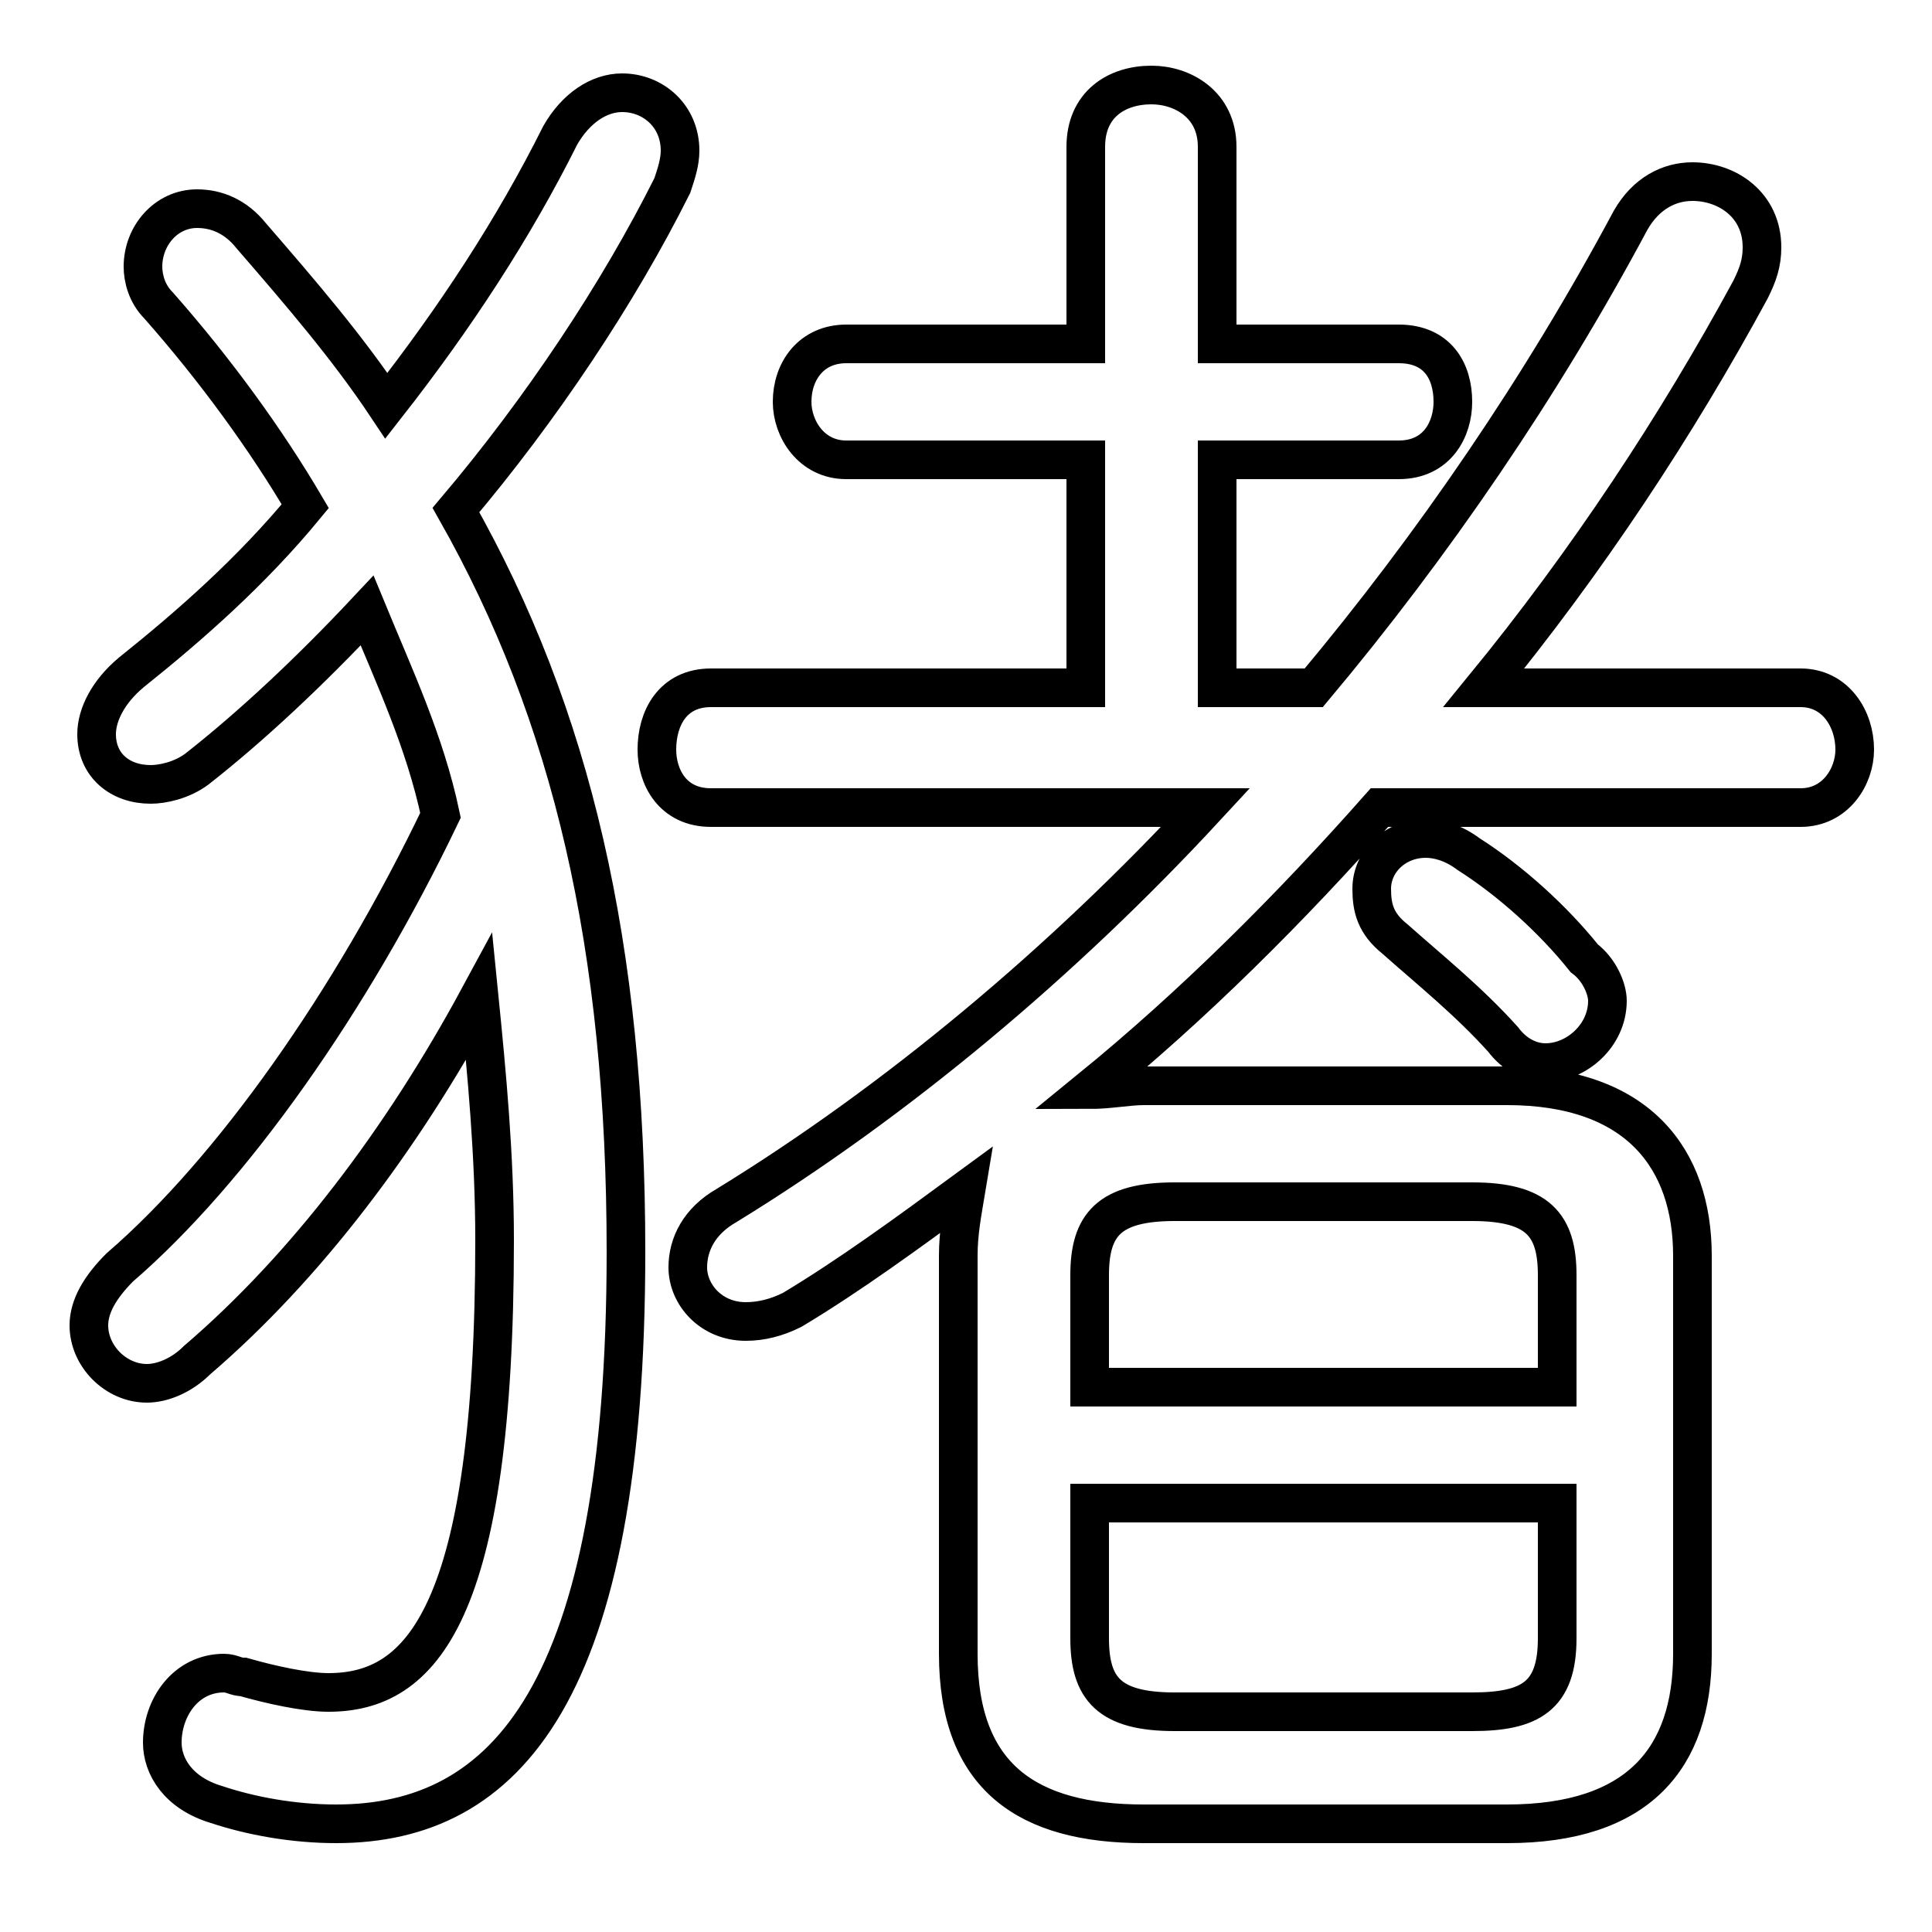 <svg xmlns="http://www.w3.org/2000/svg" viewBox="0 -44.0 50.0 50.0">
    <rect x="0" y="-44.0" width="50.0" height="50.0" fill="#808080" stroke="none"/>
    <g transform="scale(1, -1)">
        <!-- ボディの枠 -->
        <rect x="0" y="-6.0" width="50.0" height="50.0"
            stroke="white" fill="white"/>
        <!-- グリフ座標系の原点 -->
        <circle cx="0" cy="0" r="5" fill="white"/>
        <!-- グリフのアウトライン -->
        <g style="fill:none;stroke:#000000;stroke-width:1;">
<path d="M 11.8 30.8 C 14.0 33.4 16.0 36.4 17.4 39.2 C 17.5 39.5 17.6 39.8 17.6 40.1 C 17.6 41.0 16.9 41.6 16.1 41.6 C 15.5 41.6 14.9 41.2 14.5 40.5 C 13.3 38.1 11.8 35.8 10.0 33.5 C 9.0 35.0 7.8 36.4 6.5 37.9 C 6.1 38.4 5.6 38.6 5.1 38.6 C 4.3 38.6 3.7 37.9 3.7 37.1 C 3.7 36.8 3.8 36.4 4.1 36.1 C 5.6 34.4 6.9 32.6 7.9 30.9 C 6.5 29.2 4.9 27.8 3.4 26.6 C 2.8 26.1 2.5 25.5 2.5 25.0 C 2.5 24.2 3.1 23.7 3.9 23.7 C 4.2 23.7 4.7 23.8 5.1 24.1 C 6.5 25.2 8.0 26.6 9.5 28.2 C 10.2 26.5 11.0 24.8 11.4 22.9 C 9.1 18.1 6.0 13.7 3.1 11.2 C 2.6 10.7 2.3 10.2 2.3 9.7 C 2.3 8.9 3.0 8.2 3.8 8.2 C 4.2 8.2 4.7 8.4 5.1 8.8 C 7.9 11.2 10.4 14.5 12.4 18.2 C 12.6 16.2 12.8 14.1 12.8 11.9 C 12.8 2.2 10.9 0.2 8.5 0.2 C 7.9 0.2 7.0 0.4 6.3 0.6 C 6.1 0.6 6.0 0.7 5.8 0.7 C 4.8 0.7 4.2 -0.2 4.2 -1.1 C 4.2 -1.7 4.6 -2.4 5.6 -2.7 C 6.5 -3.0 7.6 -3.2 8.7 -3.2 C 13.1 -3.2 16.2 0.2 16.2 11.6 C 16.2 19.5 14.8 25.5 11.8 30.8 Z M 46.6 23.1 C 47.5 23.1 48.0 23.9 48.0 24.6 C 48.0 25.4 47.5 26.2 46.6 26.2 L 38.4 26.2 C 41.1 29.5 43.4 33.0 45.3 36.5 C 45.5 36.9 45.6 37.2 45.6 37.6 C 45.6 38.7 44.7 39.3 43.8 39.3 C 43.2 39.3 42.6 39.0 42.2 38.3 C 39.9 34.0 37.1 29.9 34.0 26.2 L 31.5 26.2 L 31.5 32.1 L 36.2 32.1 C 37.2 32.1 37.6 32.9 37.6 33.6 C 37.6 34.4 37.2 35.1 36.2 35.1 L 31.5 35.1 L 31.5 40.2 C 31.5 41.3 30.6 41.8 29.8 41.8 C 28.9 41.8 28.1 41.3 28.1 40.2 L 28.1 35.1 L 21.9 35.1 C 21.0 35.1 20.5 34.4 20.5 33.6 C 20.5 32.9 21.0 32.1 21.9 32.1 L 28.1 32.1 L 28.1 26.2 L 18.4 26.2 C 17.4 26.2 17.0 25.4 17.0 24.6 C 17.0 23.9 17.4 23.1 18.4 23.1 L 31.2 23.1 C 27.5 19.1 23.2 15.5 18.8 12.8 C 18.1 12.4 17.8 11.8 17.8 11.2 C 17.8 10.5 18.4 9.8 19.3 9.8 C 19.7 9.8 20.1 9.9 20.5 10.1 C 22.0 11.0 23.5 12.1 25.0 13.2 C 24.9 12.6 24.8 12.1 24.8 11.5 L 24.8 1.2 C 24.8 -2.0 26.6 -3.2 29.6 -3.2 L 39.0 -3.2 C 42.4 -3.2 43.8 -1.5 43.8 1.2 L 43.8 11.5 C 43.8 14.0 42.4 15.9 39.0 15.9 L 29.6 15.9 C 29.2 15.9 28.7 15.8 28.2 15.8 C 30.9 18.0 33.4 20.5 35.7 23.1 Z M 30.4 -0.3 C 28.7 -0.3 28.2 0.3 28.2 1.6 L 28.2 5.1 L 40.3 5.1 L 40.3 1.6 C 40.3 0.1 39.6 -0.3 38.1 -0.3 Z M 40.3 8.1 L 28.2 8.1 L 28.2 11.0 C 28.2 12.3 28.7 12.9 30.4 12.9 L 38.1 12.9 C 39.8 12.9 40.3 12.3 40.3 11.0 Z M 38.0 21.9 C 37.6 22.2 37.2 22.3 36.9 22.3 C 36.1 22.3 35.5 21.7 35.5 21.0 C 35.5 20.5 35.6 20.1 36.1 19.7 C 37.0 18.9 38.0 18.1 38.9 17.1 C 39.2 16.7 39.6 16.5 40.0 16.5 C 40.8 16.5 41.6 17.2 41.6 18.1 C 41.6 18.4 41.4 18.9 41.0 19.2 C 40.2 20.2 39.1 21.2 38.0 21.9 Z"/>
</g>
</g>
</svg>